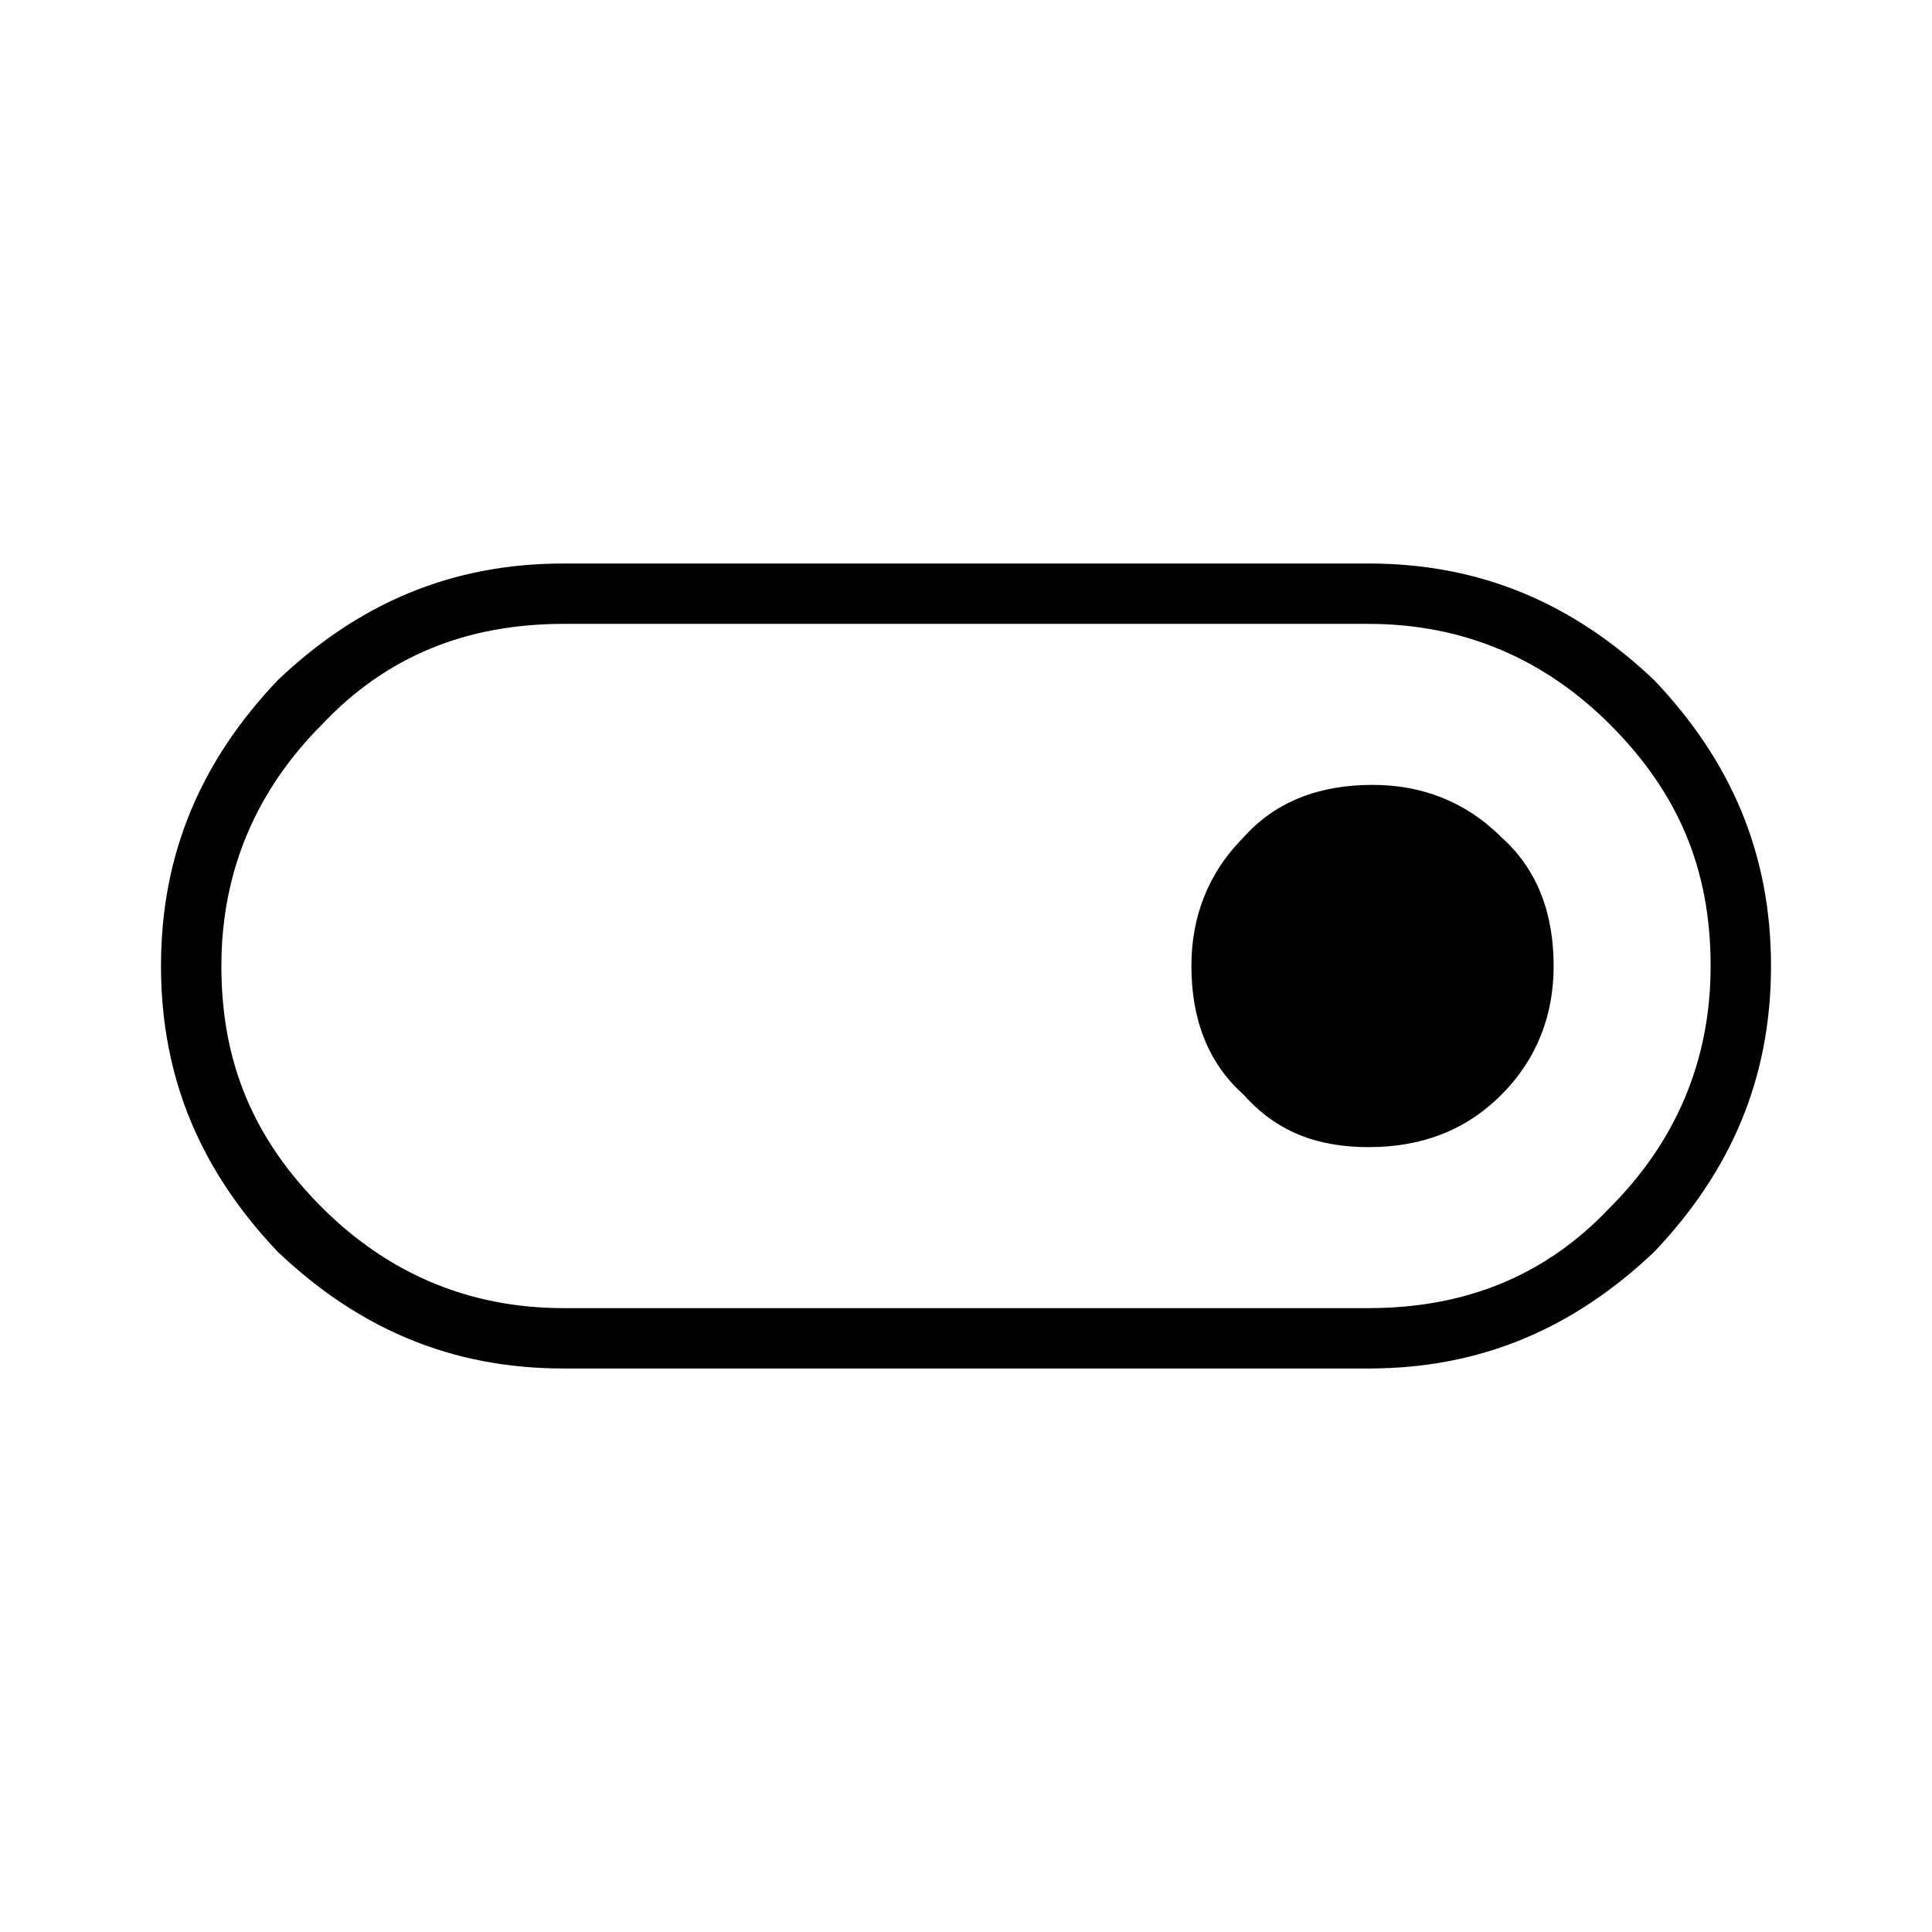 <?xml version="1.0" encoding="utf-8"?>
<!-- Generator: Adobe Illustrator 26.3.1, SVG Export Plug-In . SVG Version: 6.00 Build 0)  -->
<svg version="1.1" id="Слой_1" xmlns="http://www.w3.org/2000/svg" xmlns:xlink="http://www.w3.org/1999/xlink" x="0px" y="0px"
	 viewBox="0 0 48 48" style="enable-background:new 0 0 48 48;" xml:space="preserve">
<path d="M14,34c-2.8,0-5.1-1-7.1-2.9C5,29.1,4,26.8,4,24s1-5.1,2.9-7.1C8.9,15,11.2,14,14,14h20c2.8,0,5.1,1,7.1,2.9
	c1.9,2,2.9,4.3,2.9,7.1s-1,5.1-2.9,7.1C39.1,33,36.8,34,34,34H14z M14,32.5h20c2.4,0,4.4-0.8,6-2.5c1.6-1.6,2.5-3.6,2.5-6
	s-0.8-4.3-2.5-6c-1.6-1.6-3.6-2.5-6-2.5H14c-2.4,0-4.4,0.8-6,2.5c-1.6,1.6-2.5,3.6-2.5,6s0.8,4.3,2.5,6C9.6,31.6,11.6,32.5,14,32.5z
	 M34,28.5c1.3,0,2.4-0.4,3.3-1.3c0.9-0.9,1.3-2,1.3-3.2c0-1.3-0.4-2.4-1.3-3.2c-0.9-0.9-2-1.3-3.2-1.3c-1.3,0-2.4,0.4-3.2,1.3
	c-0.9,0.9-1.3,2-1.3,3.2c0,1.3,0.4,2.4,1.3,3.2C31.7,28.1,32.7,28.5,34,28.5z"/>
</svg>
